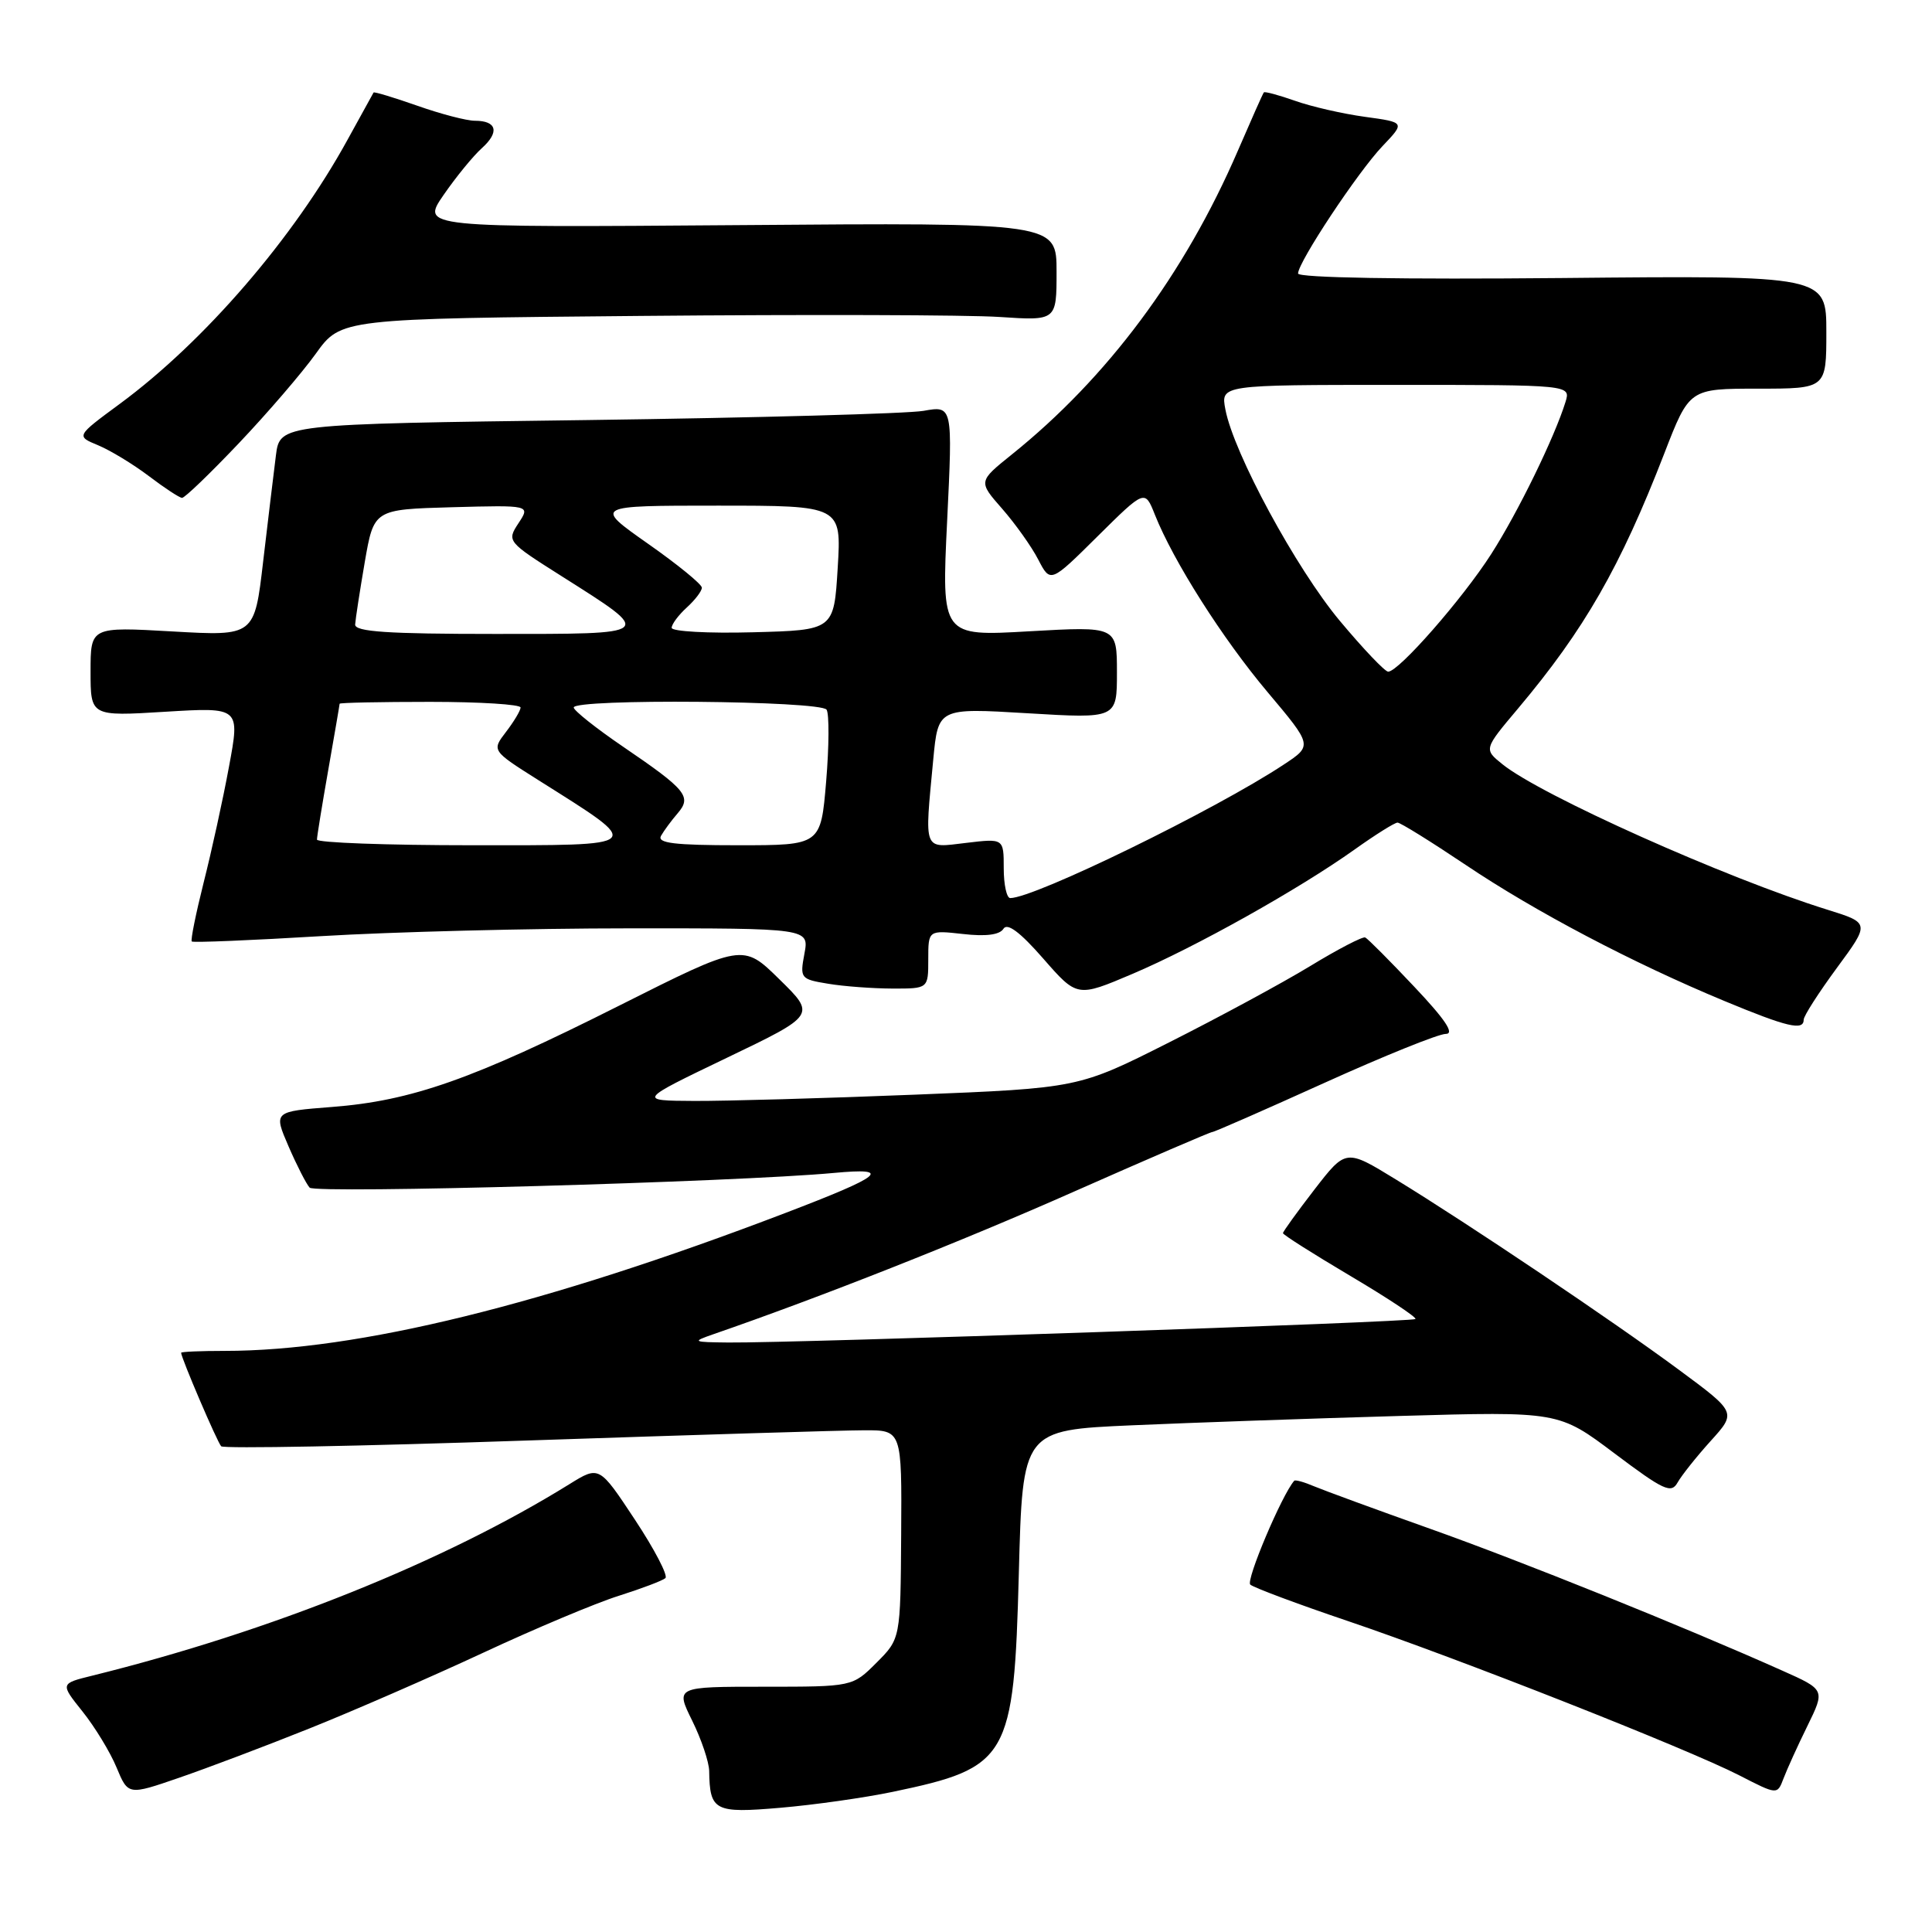 <?xml version="1.0" encoding="UTF-8" standalone="no"?>
<!DOCTYPE svg PUBLIC "-//W3C//DTD SVG 1.1//EN" "http://www.w3.org/Graphics/SVG/1.1/DTD/svg11.dtd" >
<svg xmlns="http://www.w3.org/2000/svg" xmlns:xlink="http://www.w3.org/1999/xlink" version="1.1" viewBox="0 0 256 256">
 <g >
 <path fill="currentColor"
d=" M 118.29 237.43 C 133.66 234.22 134.35 233.02 135.00 208.50 C 135.50 189.50 135.50 189.50 150.00 188.86 C 157.97 188.51 173.96 187.95 185.52 187.62 C 206.54 187.02 206.54 187.02 213.94 192.59 C 220.46 197.49 221.45 197.95 222.29 196.44 C 222.82 195.50 224.79 193.02 226.67 190.94 C 230.10 187.15 230.10 187.15 222.47 181.51 C 213.72 175.04 194.57 162.16 184.92 156.26 C 178.34 152.23 178.34 152.23 174.17 157.62 C 171.88 160.59 170.00 163.19 170.00 163.40 C 170.00 163.61 174.04 166.17 178.97 169.09 C 183.90 172.01 187.76 174.57 187.55 174.78 C 187.15 175.18 105.25 177.98 96.50 177.89 C 91.76 177.84 91.66 177.79 94.50 176.80 C 108.68 171.90 127.44 164.49 142.32 157.89 C 152.13 153.55 160.37 150.00 160.63 150.00 C 160.90 150.00 167.57 147.07 175.46 143.50 C 183.35 139.93 190.60 137.00 191.56 137.00 C 192.78 137.00 191.52 135.11 187.40 130.75 C 184.16 127.31 181.23 124.37 180.90 124.22 C 180.58 124.06 177.28 125.77 173.59 128.02 C 169.89 130.27 161.47 134.82 154.88 138.14 C 142.90 144.18 142.90 144.18 121.20 145.05 C 109.26 145.53 96.12 145.90 92.00 145.88 C 84.50 145.84 84.50 145.84 96.30 140.17 C 108.11 134.50 108.11 134.50 103.27 129.76 C 98.44 125.01 98.44 125.01 81.97 133.29 C 62.67 143.00 54.53 145.87 43.97 146.68 C 36.24 147.28 36.24 147.28 38.23 151.89 C 39.33 154.43 40.59 156.89 41.03 157.37 C 41.79 158.19 97.52 156.63 110.50 155.42 C 118.36 154.69 117.04 155.77 104.00 160.75 C 72.22 172.89 47.37 179.00 29.78 179.00 C 26.60 179.00 24.00 179.11 24.00 179.25 C 24.02 179.96 28.80 191.13 29.31 191.64 C 29.64 191.97 47.81 191.63 69.70 190.88 C 91.59 190.14 111.75 189.52 114.50 189.52 C 119.50 189.50 119.50 189.50 119.41 203.32 C 119.32 217.14 119.32 217.14 116.14 220.32 C 112.96 223.50 112.96 223.50 101.23 223.50 C 89.50 223.50 89.50 223.50 91.72 228.00 C 92.94 230.47 93.95 233.48 93.97 234.67 C 94.05 239.96 94.68 240.29 103.40 239.54 C 107.86 239.16 114.55 238.21 118.29 237.43 Z  M 41.00 229.03 C 46.78 226.72 57.12 222.21 64.00 219.01 C 70.88 215.80 78.97 212.40 82.00 211.45 C 85.03 210.49 87.80 209.44 88.17 209.11 C 88.54 208.77 86.72 205.28 84.12 201.35 C 79.40 194.21 79.40 194.21 75.45 196.66 C 58.86 206.95 35.86 216.18 12.24 222.03 C 7.97 223.08 7.97 223.08 10.94 226.79 C 12.57 228.83 14.60 232.16 15.44 234.19 C 16.98 237.89 16.98 237.89 23.74 235.56 C 27.46 234.28 35.22 231.35 41.00 229.03 Z  M 239.49 228.70 C 241.84 223.90 241.84 223.90 236.17 221.37 C 223.08 215.52 201.63 206.88 189.50 202.57 C 182.35 200.03 175.43 197.49 174.12 196.94 C 172.81 196.38 171.63 196.05 171.49 196.21 C 169.85 198.08 165.05 209.43 165.67 209.97 C 166.13 210.37 171.92 212.54 178.55 214.78 C 193.22 219.74 223.65 231.74 230.50 235.26 C 235.50 237.83 235.50 237.83 236.32 235.67 C 236.77 234.48 238.19 231.34 239.49 228.70 Z  M 239.00 135.11 C 239.00 134.62 240.98 131.54 243.39 128.26 C 247.78 122.30 247.78 122.30 242.14 120.54 C 228.72 116.37 204.14 105.37 199.06 101.25 C 196.61 99.27 196.61 99.27 201.15 93.88 C 209.94 83.43 214.70 75.14 220.53 60.08 C 223.85 51.50 223.85 51.50 232.93 51.50 C 242.00 51.50 242.00 51.50 242.00 44.00 C 242.00 36.50 242.00 36.50 207.00 36.84 C 185.76 37.04 172.00 36.81 172.00 36.24 C 172.00 34.75 179.92 22.79 183.19 19.36 C 186.19 16.21 186.19 16.21 180.86 15.48 C 177.94 15.08 173.77 14.13 171.61 13.36 C 169.45 12.60 167.59 12.10 167.47 12.24 C 167.34 12.38 165.79 15.88 164.01 20.00 C 156.95 36.34 146.74 50.05 134.06 60.23 C 129.62 63.80 129.62 63.80 132.79 67.41 C 134.53 69.40 136.69 72.43 137.57 74.14 C 139.19 77.26 139.19 77.26 145.44 71.06 C 151.70 64.86 151.70 64.86 153.02 68.18 C 155.47 74.35 161.99 84.62 167.97 91.72 C 173.92 98.79 173.92 98.79 170.12 101.30 C 161.06 107.30 137.09 119.00 133.86 119.00 C 133.39 119.00 133.00 117.22 133.00 115.05 C 133.00 111.09 133.00 111.09 128.00 111.69 C 122.26 112.37 122.50 112.97 123.66 100.65 C 124.31 93.80 124.31 93.80 136.15 94.51 C 148.00 95.22 148.00 95.22 148.00 89.11 C 148.00 82.99 148.00 82.99 136.38 83.65 C 124.76 84.32 124.76 84.32 125.50 69.04 C 126.24 53.75 126.24 53.75 122.37 54.44 C 120.24 54.81 100.18 55.36 77.80 55.66 C 37.09 56.19 37.09 56.19 36.56 60.34 C 36.27 62.63 35.51 68.95 34.87 74.39 C 33.72 84.29 33.72 84.29 22.86 83.67 C 12.00 83.05 12.00 83.05 12.00 88.98 C 12.00 94.92 12.00 94.92 21.91 94.31 C 31.81 93.71 31.81 93.71 30.34 101.60 C 29.54 105.95 28.02 112.86 26.98 116.96 C 25.95 121.07 25.24 124.57 25.41 124.75 C 25.59 124.92 33.33 124.60 42.62 124.04 C 51.90 123.48 70.24 123.01 83.36 123.01 C 107.22 123.00 107.22 123.00 106.59 126.37 C 105.98 129.63 106.07 129.75 109.73 130.35 C 111.80 130.70 115.64 130.98 118.25 130.99 C 123.00 131.00 123.00 131.00 123.00 127.12 C 123.00 123.25 123.00 123.25 127.60 123.76 C 130.64 124.11 132.46 123.87 132.96 123.07 C 133.47 122.24 135.16 123.50 138.22 127.00 C 142.73 132.16 142.73 132.16 150.07 129.04 C 158.44 125.48 172.13 117.81 179.50 112.56 C 182.25 110.60 184.80 109.00 185.18 109.00 C 185.56 109.00 189.61 111.52 194.19 114.59 C 203.41 120.79 216.33 127.59 228.50 132.64 C 236.83 136.10 239.00 136.61 239.00 135.11 Z  M 31.63 58.75 C 35.42 54.76 40.02 49.41 41.85 46.86 C 45.18 42.22 45.18 42.22 85.03 41.86 C 106.95 41.66 128.28 41.72 132.44 42.00 C 140.00 42.50 140.00 42.50 140.00 36.00 C 140.00 29.50 140.00 29.50 97.90 29.83 C 55.80 30.15 55.80 30.15 58.78 25.83 C 60.42 23.45 62.71 20.65 63.86 19.62 C 66.22 17.49 65.83 16.00 62.92 16.00 C 61.83 16.00 58.41 15.11 55.30 14.01 C 52.19 12.92 49.58 12.13 49.50 12.26 C 49.42 12.39 47.87 15.20 46.06 18.50 C 38.92 31.53 27.07 45.27 15.85 53.53 C 10.07 57.79 10.07 57.79 13.00 59.00 C 14.61 59.67 17.63 61.50 19.72 63.08 C 21.80 64.66 23.78 65.96 24.12 65.97 C 24.47 65.99 27.84 62.74 31.63 58.75 Z  M 42.00 111.25 C 42.00 110.84 42.68 106.67 43.50 102.00 C 44.32 97.33 45.00 93.39 45.00 93.25 C 45.00 93.11 50.40 93.00 57.00 93.00 C 63.60 93.00 68.99 93.34 68.98 93.75 C 68.97 94.16 68.10 95.61 67.05 96.98 C 65.15 99.46 65.15 99.46 71.32 103.36 C 85.51 112.31 85.82 112.00 62.58 112.00 C 51.26 112.00 42.00 111.66 42.00 111.25 Z  M 87.59 110.75 C 87.98 110.06 88.97 108.72 89.79 107.77 C 91.69 105.56 90.96 104.66 82.56 98.94 C 78.98 96.50 76.04 94.16 76.02 93.75 C 75.99 92.55 108.78 92.84 109.53 94.04 C 109.88 94.62 109.86 98.89 109.47 103.54 C 108.76 112.00 108.76 112.00 97.82 112.00 C 89.36 112.00 87.04 111.72 87.59 110.75 Z  M 177.52 82.25 C 171.74 75.32 163.46 60.04 162.37 54.25 C 161.75 51.00 161.75 51.00 184.94 51.00 C 208.13 51.00 208.13 51.00 207.44 53.25 C 206.00 57.92 201.15 67.87 197.59 73.42 C 193.80 79.34 185.34 89.00 183.94 89.00 C 183.51 89.00 180.62 85.96 177.52 82.25 Z  M 47.06 82.75 C 47.10 82.06 47.67 78.35 48.33 74.50 C 49.54 67.50 49.54 67.50 59.91 67.21 C 70.28 66.93 70.28 66.93 68.70 69.33 C 67.14 71.71 67.20 71.78 74.44 76.36 C 86.76 84.17 86.95 84.00 65.62 84.00 C 51.36 84.00 47.01 83.71 47.06 82.75 Z  M 89.00 83.19 C 89.00 82.71 89.90 81.50 91.00 80.50 C 92.10 79.50 93.00 78.32 93.00 77.87 C 93.00 77.42 89.78 74.79 85.84 72.03 C 78.69 67.00 78.69 67.00 95.09 67.00 C 111.50 67.00 111.50 67.00 111.00 75.25 C 110.50 83.50 110.50 83.50 99.75 83.78 C 93.84 83.94 89.00 83.67 89.00 83.19 Z "/>
</g>
</svg>
